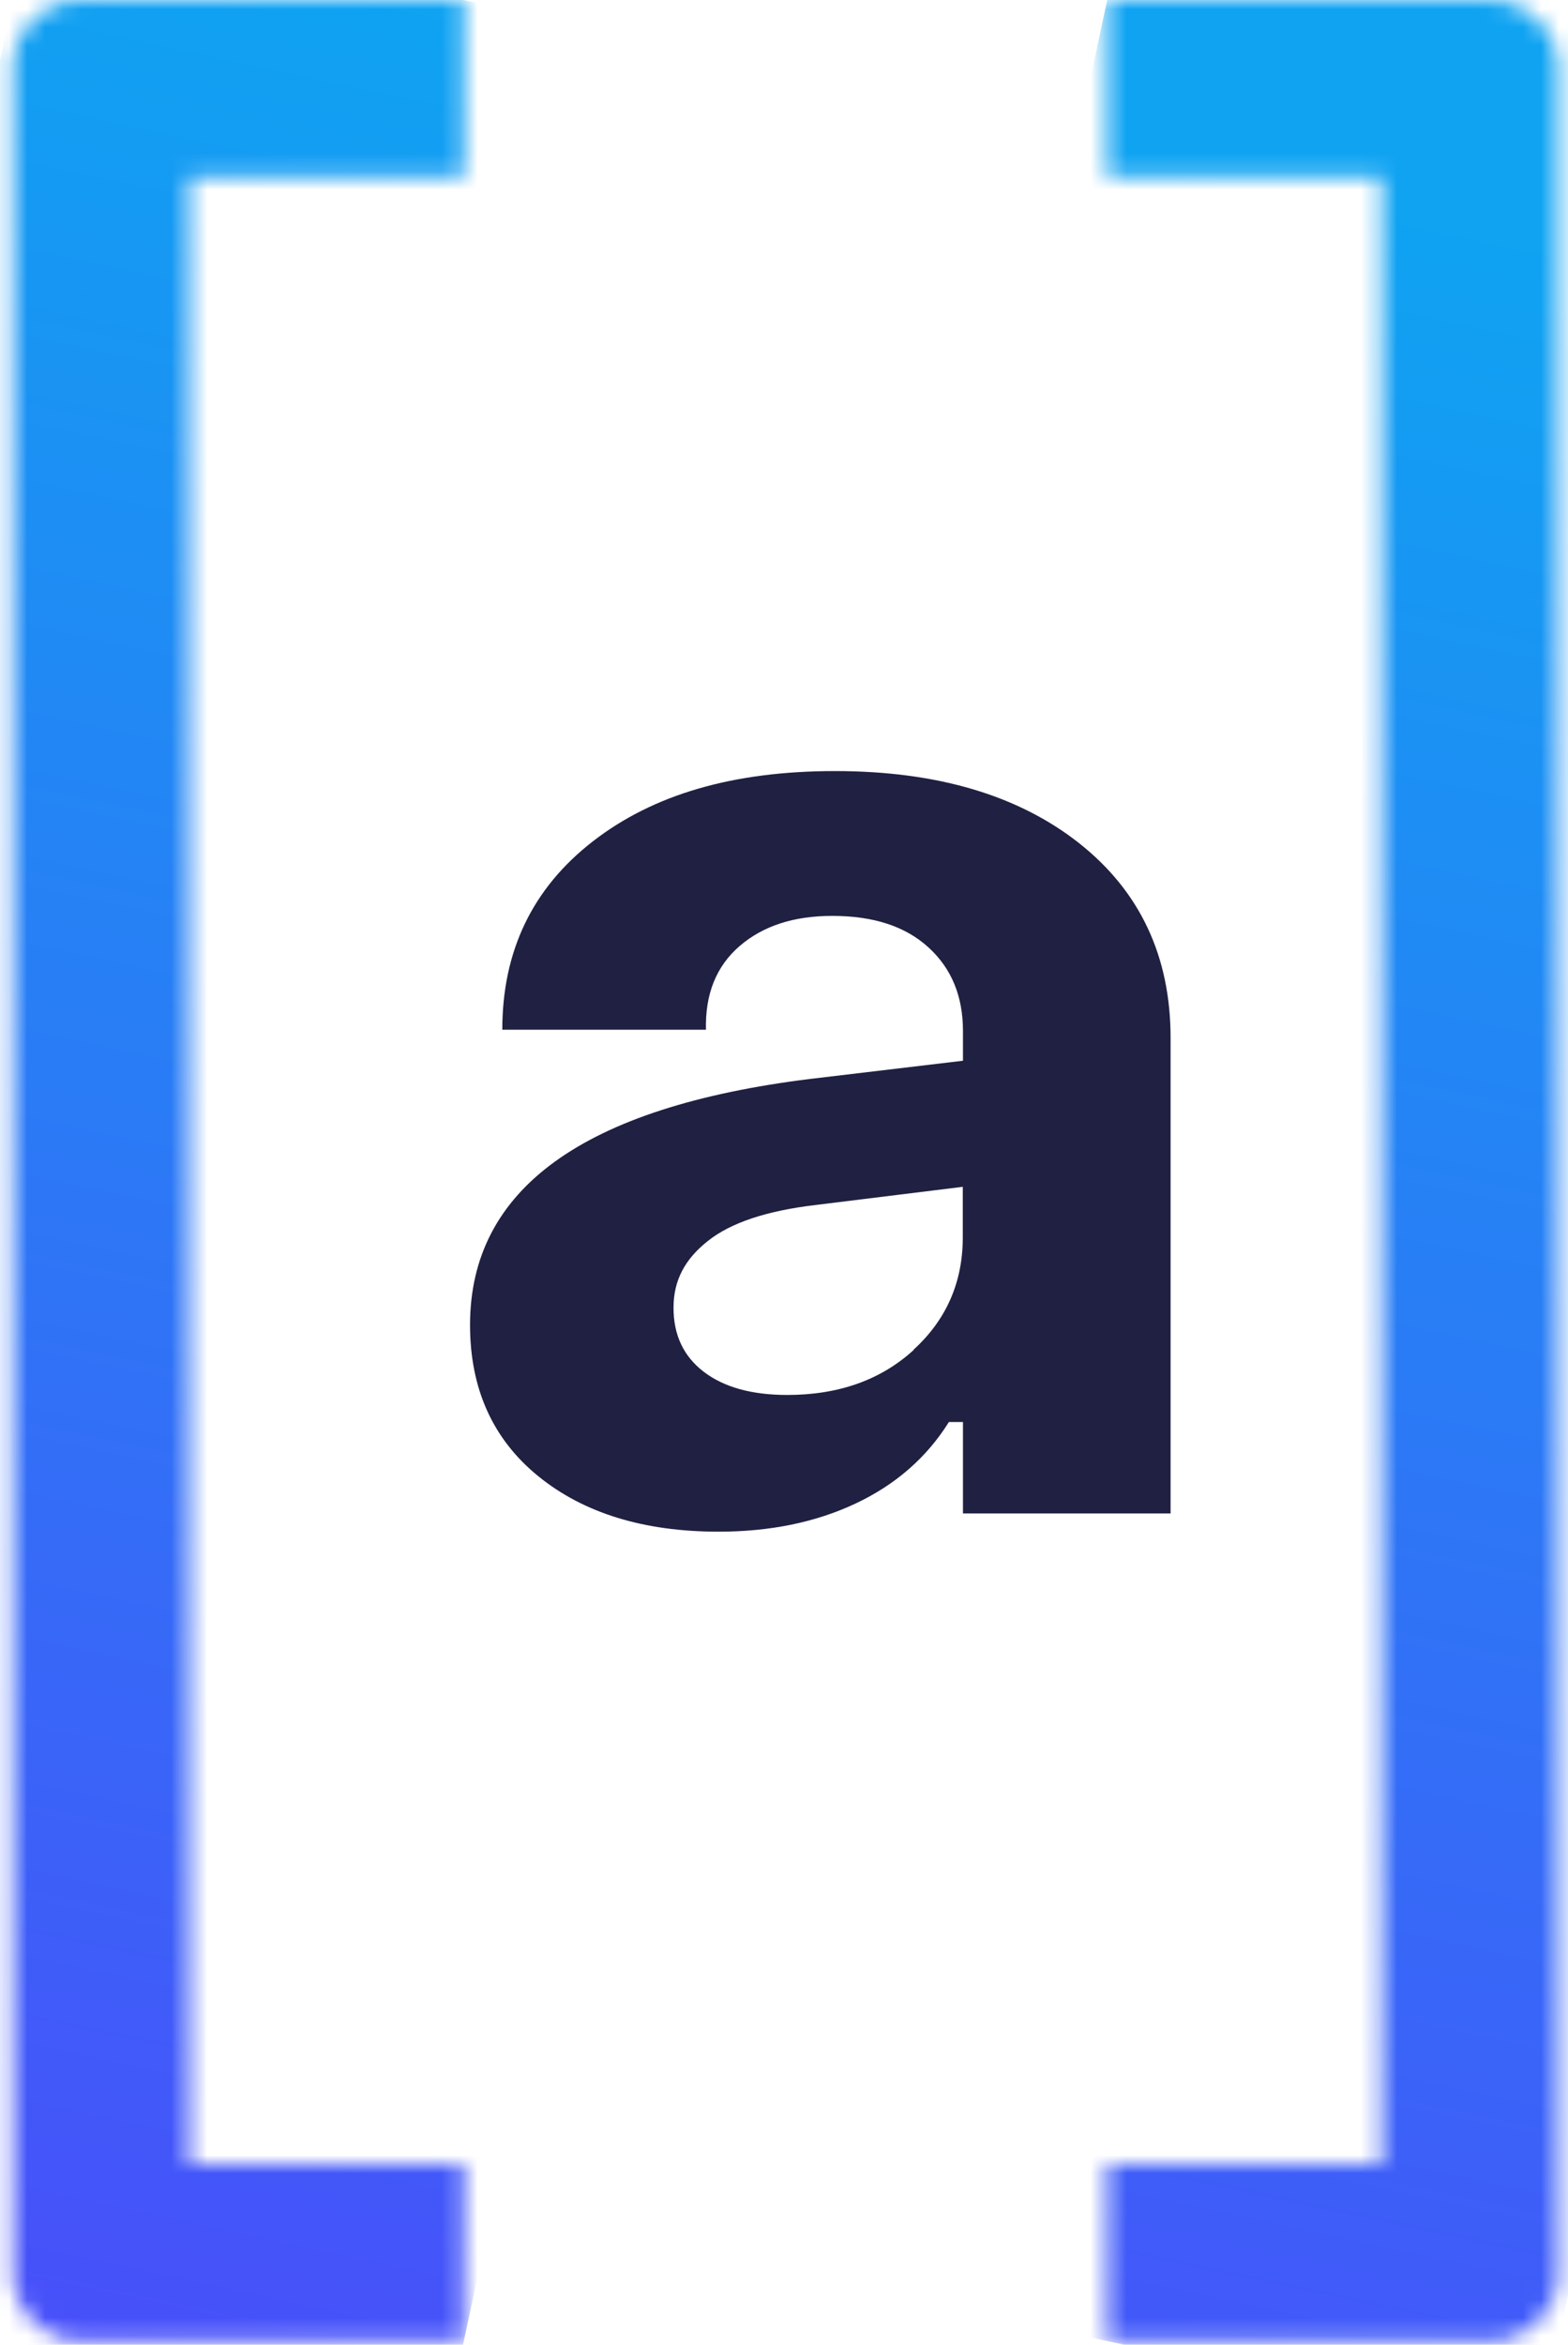 <svg width="87" height="130" viewBox="0 0 87 130" fill="none" xmlns="http://www.w3.org/2000/svg">
<path d="M64.95 83.89V57.55C64.95 53.03 63.26 49.43 59.89 46.76C56.51 44.09 51.99 42.75 46.33 42.75C40.67 42.75 36.24 44.05 32.89 46.65C29.54 49.25 27.87 52.73 27.87 57.09H39.17C39.12 55.12 39.74 53.57 41.04 52.45C42.34 51.33 44.05 50.78 46.18 50.78C48.47 50.78 50.24 51.36 51.52 52.53C52.8 53.7 53.43 55.24 53.43 57.17V58.81L44.94 59.82C32.37 61.38 26.08 65.92 26.08 73.46C26.08 76.99 27.34 79.79 29.86 81.84C32.38 83.89 35.72 84.92 39.87 84.92C42.73 84.92 45.26 84.4 47.47 83.36C49.68 82.32 51.41 80.82 52.65 78.84H53.43V83.91H64.96L64.95 83.89ZM50.69 74.85C48.87 76.51 46.53 77.34 43.68 77.34C41.71 77.34 40.16 76.91 39.04 76.05C37.92 75.19 37.37 74.01 37.37 72.5C37.37 70.99 38 69.81 39.28 68.8C40.55 67.79 42.54 67.13 45.24 66.81L53.42 65.8V68.6C53.42 71.09 52.51 73.17 50.69 74.83" fill="#202042"/>
<mask id="mask0_18_3" style="mask-type:luminance" maskUnits="userSpaceOnUse" x="0" y="0" width="26" height="130">
<path d="M4.42 0.01C2.38 0.01 0.72 1.67 0.72 3.71V126.09C0.72 128.13 2.38 129.79 4.42 129.79H25.74V120H10.51V9.8H25.74V0H4.42V0.01Z" fill="white"/>
</mask>
<g mask="url(#mask0_18_3)">
<path d="M1.81 -5.117L-25.846 124.106L24.641 134.911L52.297 5.688L1.81 -5.117Z" fill="url(#paint0_linear_18_3)"/>
</g>
<mask id="mask1_18_3" style="mask-type:luminance" maskUnits="userSpaceOnUse" x="61" y="0" width="26" height="130">
<path d="M61.43 0.01V9.81H76.66V120.01H61.43V129.8H82.75C84.79 129.8 86.45 128.14 86.45 126.1V3.72C86.45 1.68 84.79 0.02 82.75 0.02H61.43V0.01Z" fill="white"/>
</mask>
<g mask="url(#mask1_18_3)">
<path d="M62.526 -5.113L34.87 124.111L85.356 134.916L113.012 5.692L62.526 -5.113Z" fill="url(#paint1_linear_18_3)"/>
</g>
<defs>
<linearGradient id="paint0_linear_18_3" x1="26.879" y1="0.759" x2="-2.018" y2="135.779" gradientUnits="userSpaceOnUse">
<stop stop-color="#0FA3F2"/>
<stop offset="1" stop-color="#4B4BFA"/>
</linearGradient>
<linearGradient id="paint1_linear_18_3" x1="85.014" y1="13.209" x2="56.117" y2="148.228" gradientUnits="userSpaceOnUse">
<stop stop-color="#0FA3F2"/>
<stop offset="1" stop-color="#4B4BFA"/>
</linearGradient>
</defs>
</svg>
